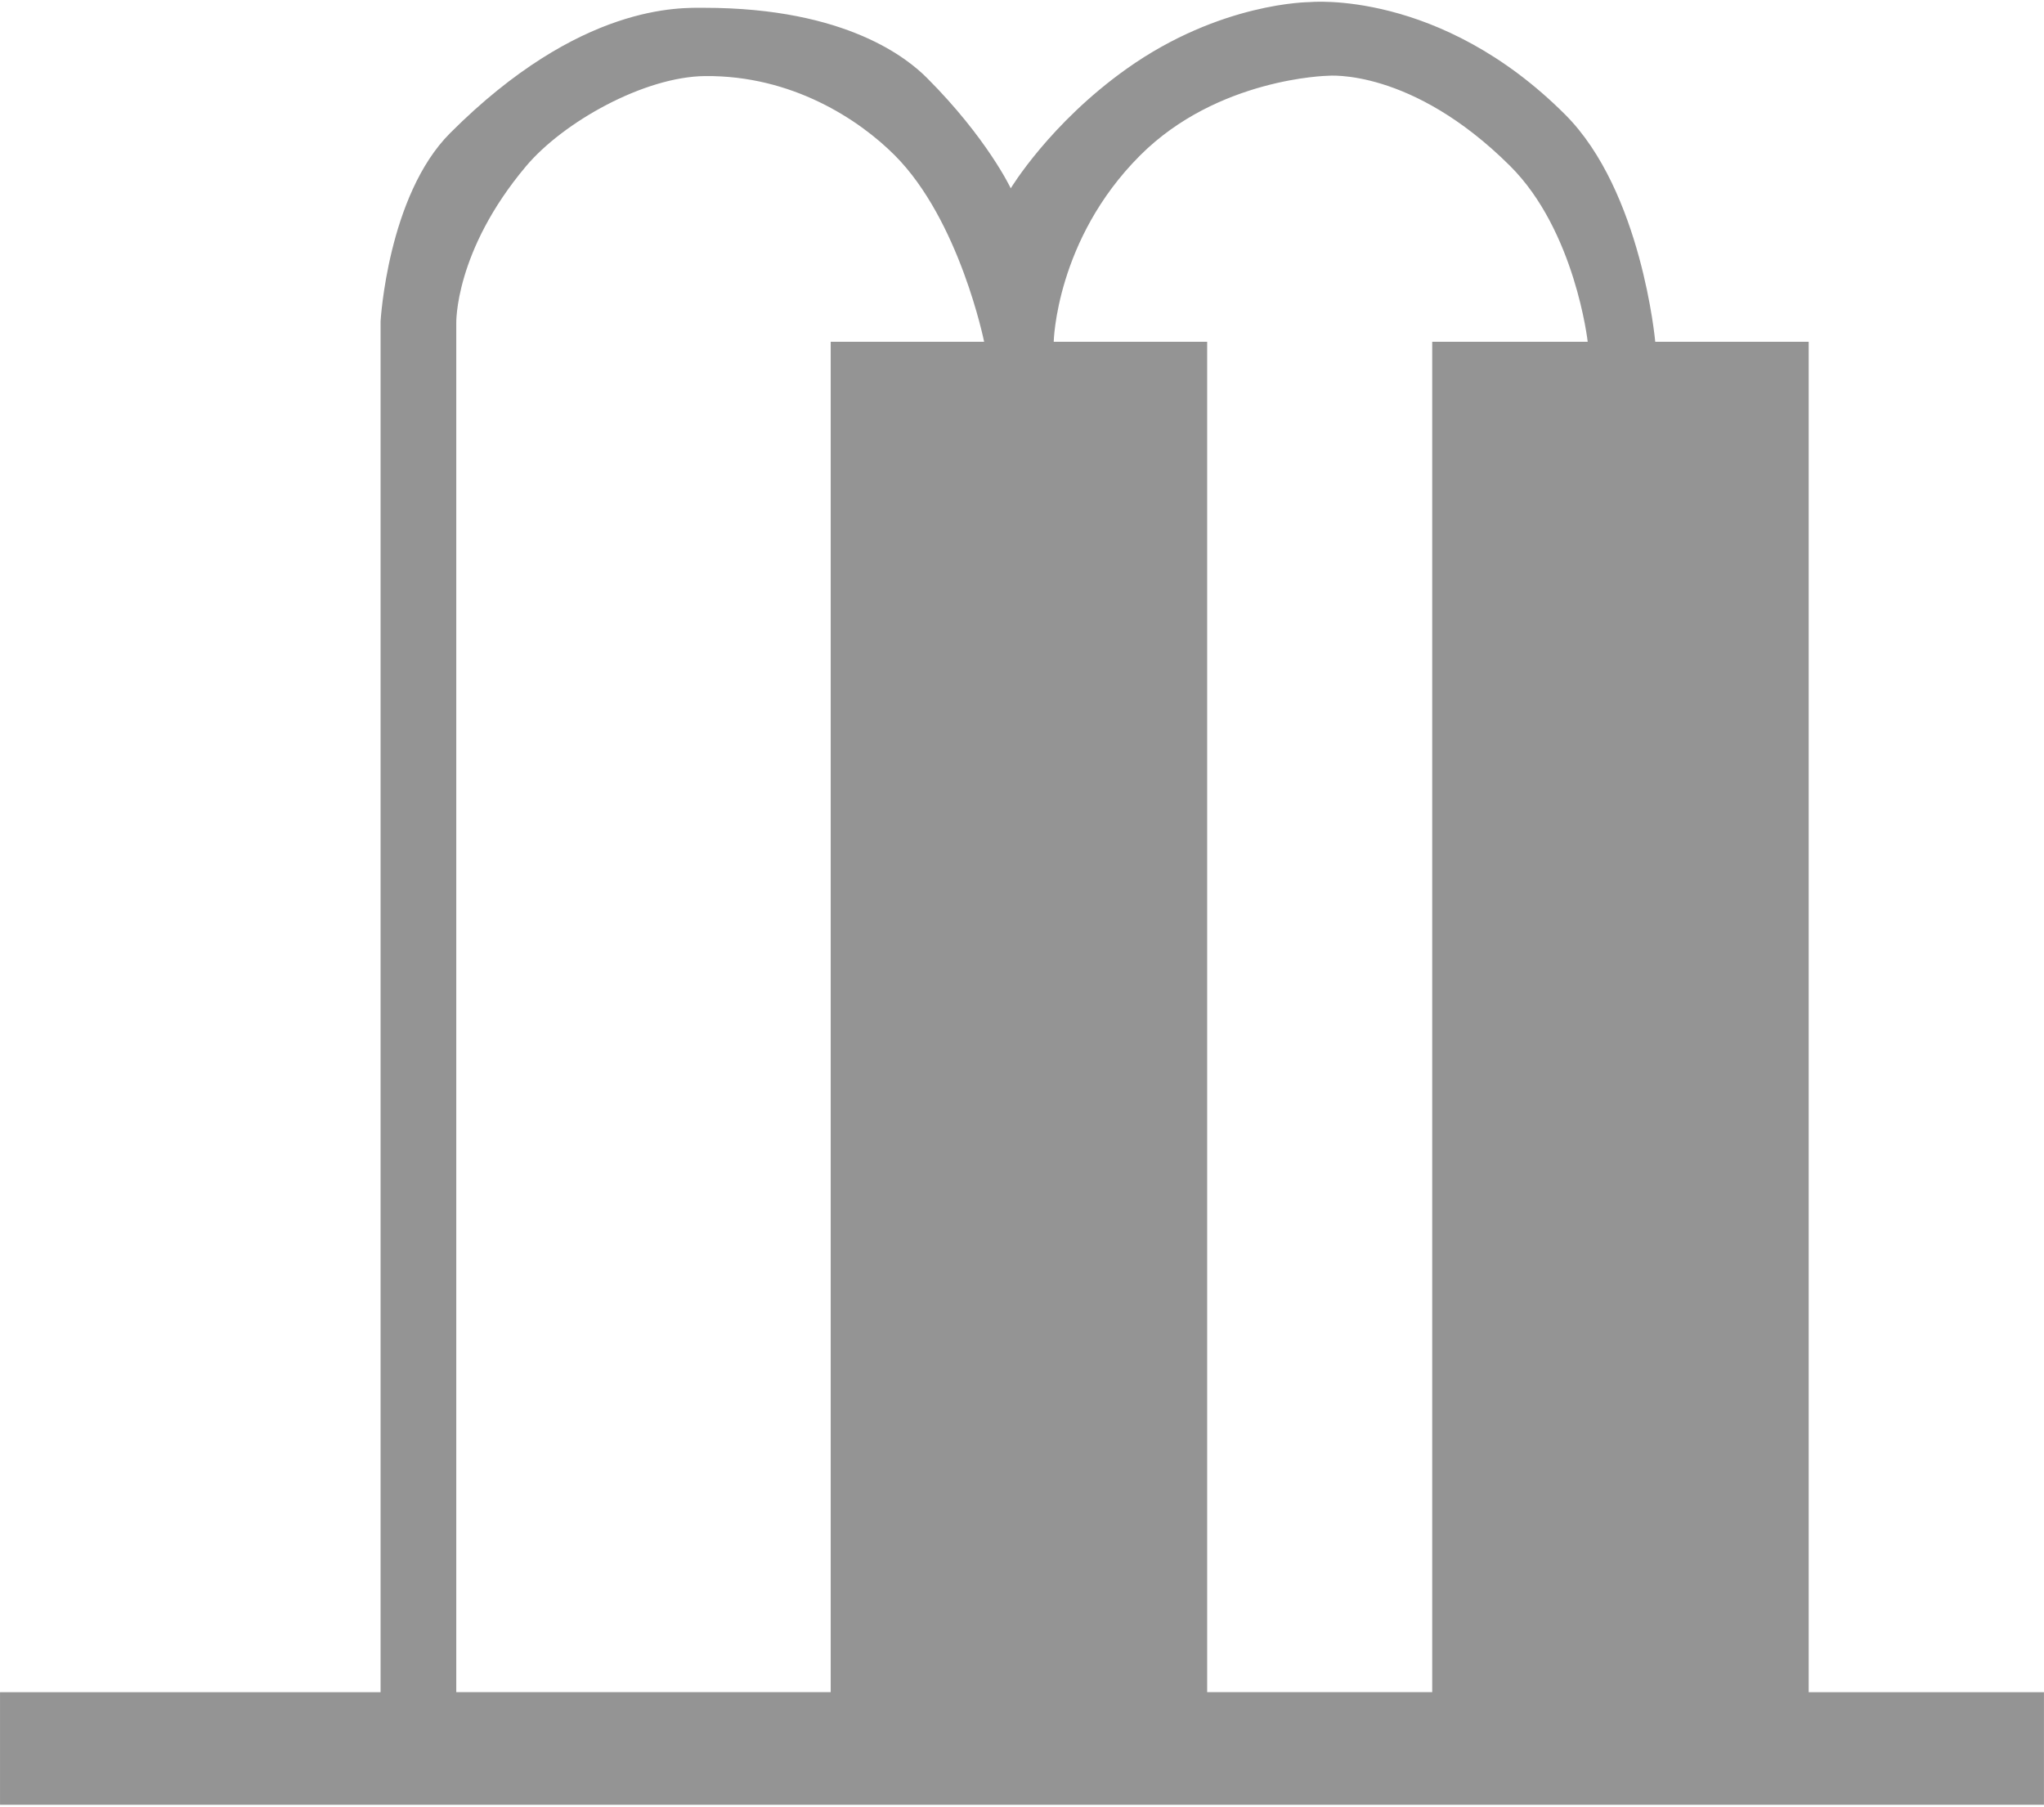 <!DOCTYPE svg PUBLIC "-//W3C//DTD SVG 1.1//EN" "http://www.w3.org/Graphics/SVG/1.1/DTD/svg11.dtd"><svg version="1.1" xmlns="http://www.w3.org/2000/svg" xmlns:xlink="http://www.w3.org/1999/xlink" width="112px" height="99px" viewBox="0 0 112.5 99.209" enable-background="new 0 0 112.5 99.209" xml:space="preserve">
<g id="Group_TankBody">
<path fill="#949494" d="M99.549,93.015V18.693h-8.446c0,0-0.739-8.285-4.954-12.5C79.228-0.728,72.072,0,72.072,0  S67.17,0,62.006,3.672c-4.226,3.005-6.375,6.576-6.375,6.576s-1.3-2.764-4.617-6.081c-1.016-1.016-4.386-3.854-12.261-3.854  c-1.292,0-6.812-0.271-13.977,6.894c-3.439,3.438-3.829,10.36-3.829,10.36v75.448H0.001v6.194h112.497v-6.194H99.549z   M45.721,18.693v74.321H25.113V17.68c0,0-0.112-3.951,3.837-8.645c2.055-2.442,6.509-4.931,9.853-4.965  c4.801-0.048,8.487,2.405,10.436,4.354c3.581,3.581,4.927,10.27,4.927,10.27H45.721z M78.828,18.693v74.321H66.441V18.693h-8.445  c0,0,0.115-5.618,4.754-10.255c4.273-4.273,10.335-4.384,10.335-4.384s4.583-0.45,10.022,4.955c3.595,3.572,4.279,9.685,4.279,9.685  H78.828z" />
</g>
</svg>